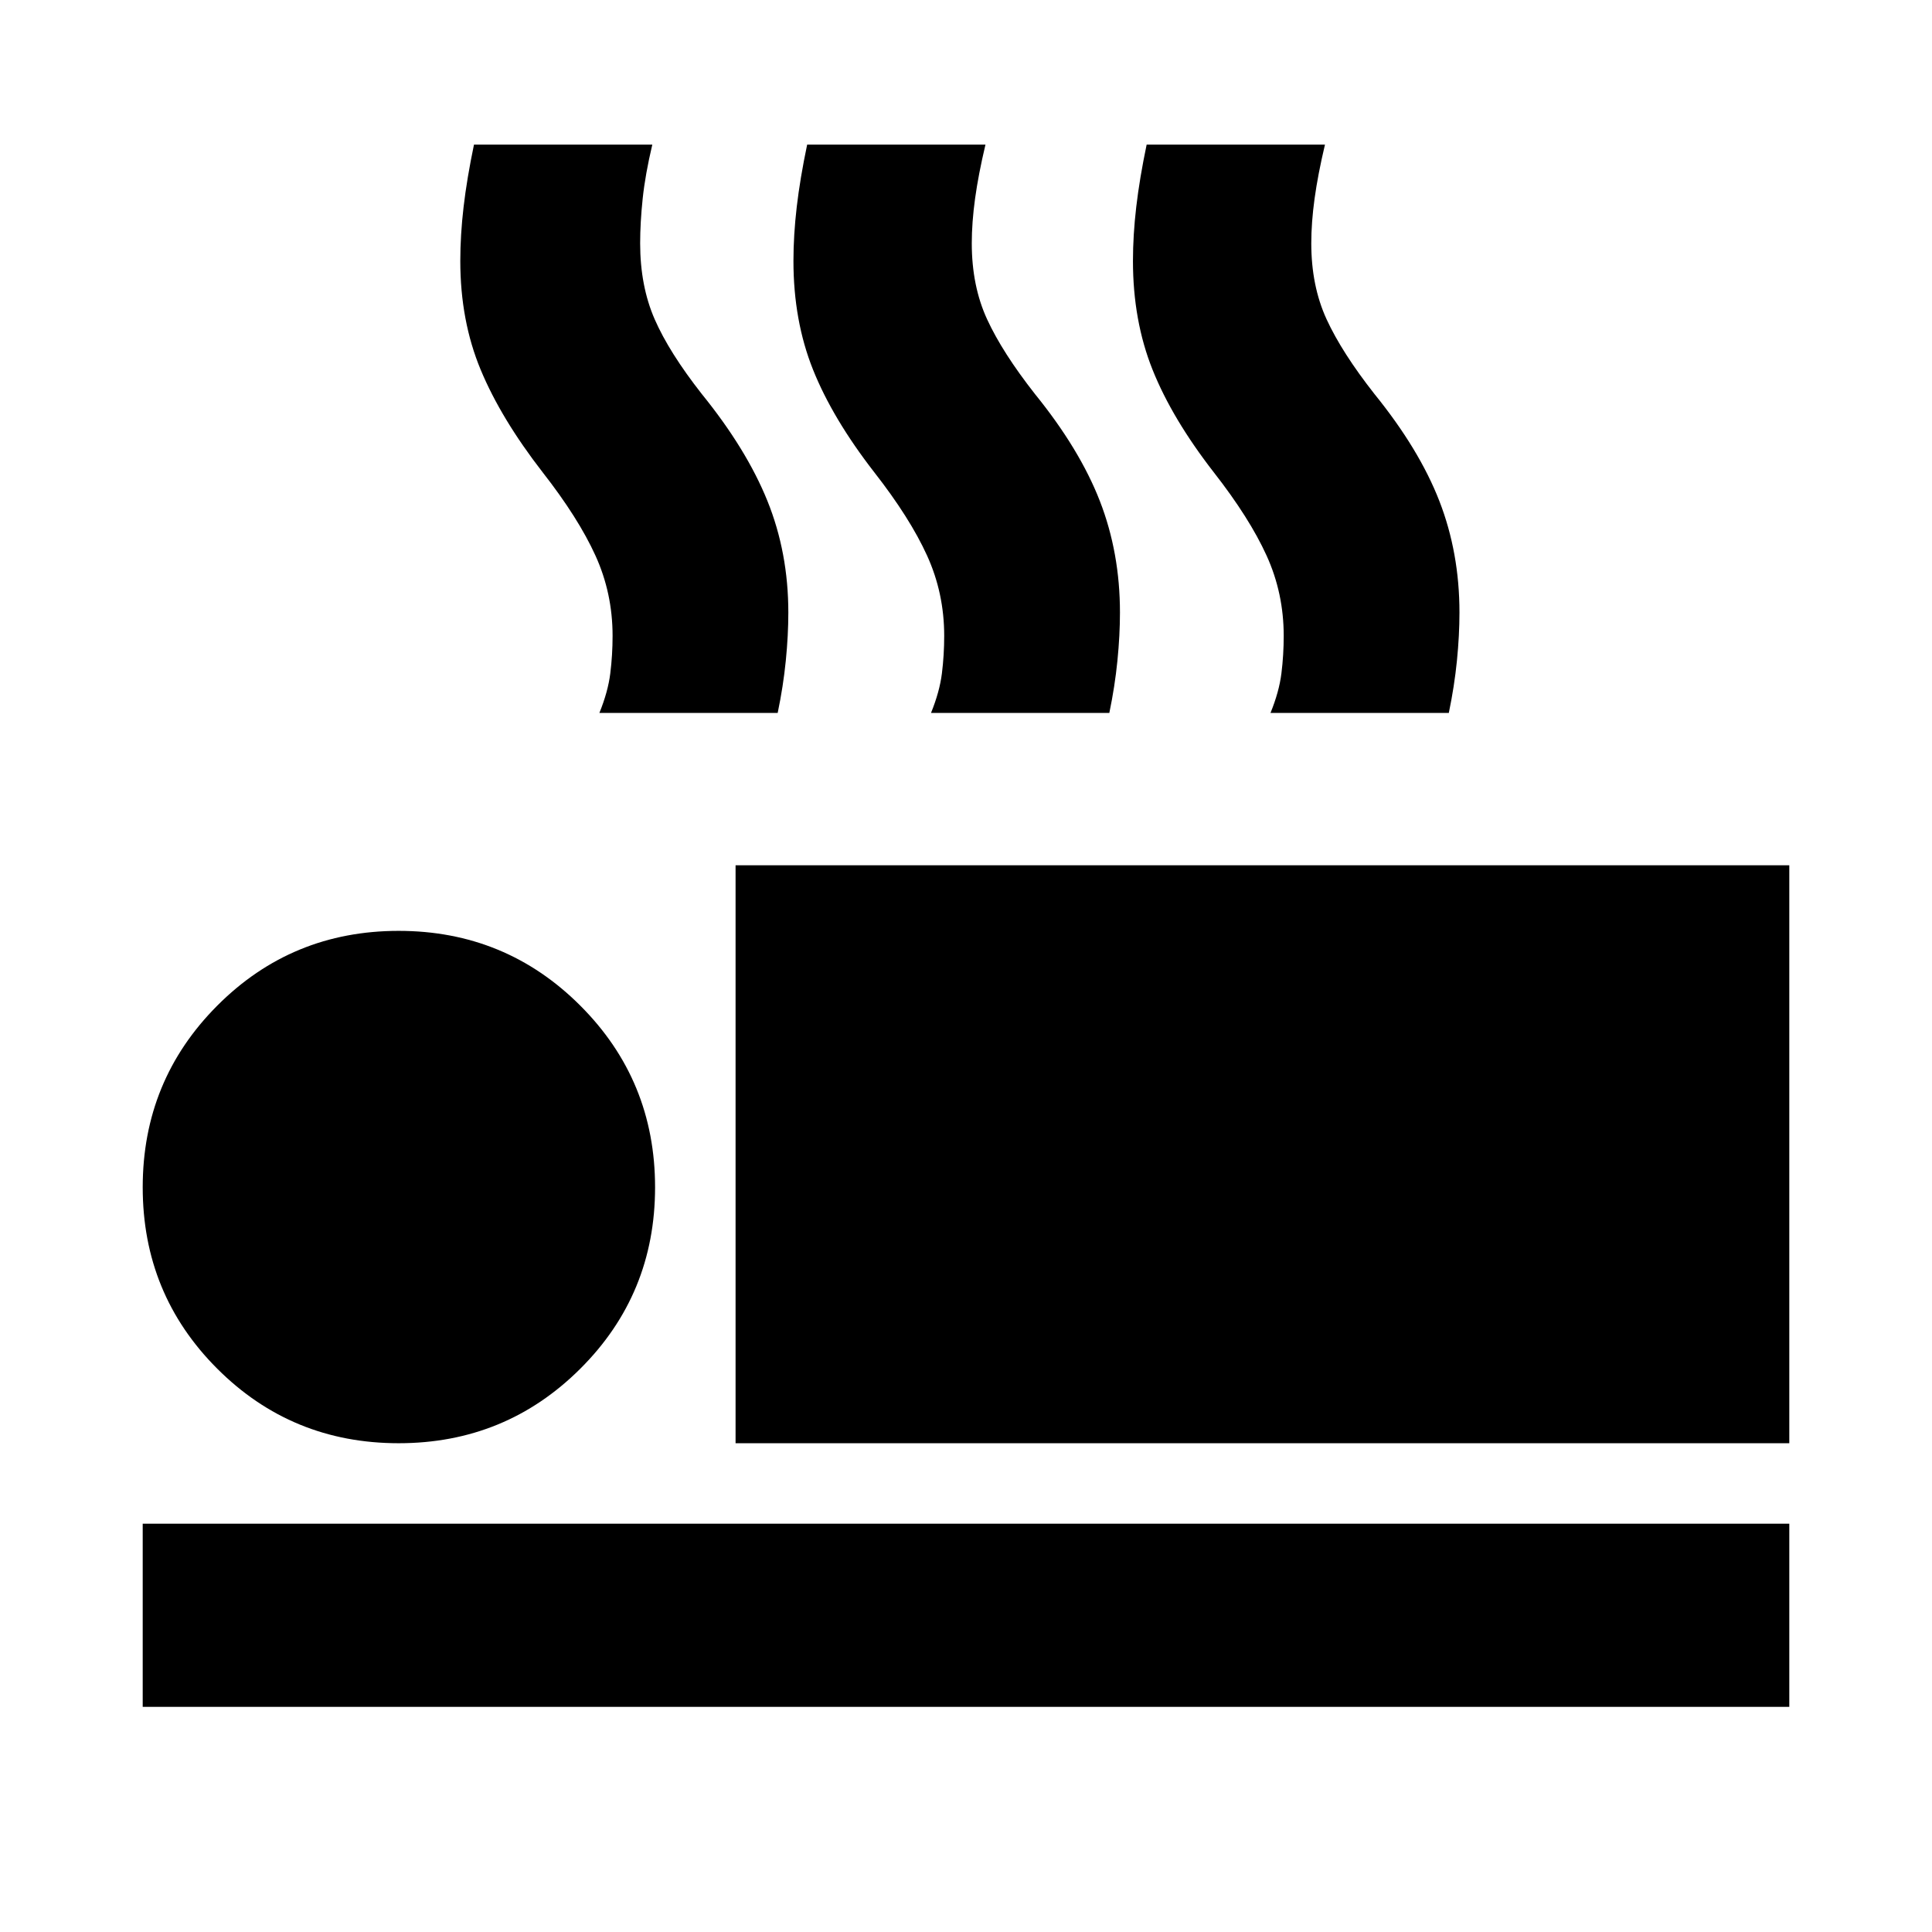 <svg xmlns="http://www.w3.org/2000/svg" height="24" viewBox="0 -960 960 960" width="24"><path d="M297.83-605.74q4.28-10.52 5.42-19.66 1.14-9.14 1.14-18.67 0-21.15-8.5-39.84-8.5-18.7-26.22-41.37-20.71-26.68-30.83-51.01-10.12-24.34-10.12-54.06 0-12.8 1.64-26.87 1.64-14.06 5.16-30.91h88.61q-3.52 14.85-4.78 26.79-1.26 11.95-1.26 22.23 0 21.2 7.21 37.73 7.22 16.53 23.42 37.16 22.24 27.44 32.62 53.15 10.38 25.72 10.38 55.44 0 11.28-1.26 23.95-1.26 12.66-4.03 25.94h-88.6Zm164.78 0q4.28-10.52 5.42-19.66 1.14-9.14 1.14-18.67 0-21.15-8.5-39.84-8.5-18.7-26.21-41.37-20.72-26.68-30.46-51.01-9.74-24.34-9.74-54.06 0-12.8 1.64-26.87 1.64-14.06 5.17-30.91h88.6q-3.52 14.85-5.16 26.79-1.64 11.95-1.64 22.23 0 21.2 7.6 37.73 7.6 16.53 23.79 37.16 22.24 27.44 32.24 53.15 10 25.72 10 55.44 0 11.28-1.26 23.95-1.26 12.66-4.02 25.94h-88.61Zm168.69 0q4.29-10.52 5.43-19.66 1.14-9.14 1.14-18.67 0-21.15-8.5-39.84-8.5-18.7-26.22-41.37-20.72-26.68-30.45-51.01-9.74-24.34-9.74-54.06 0-12.8 1.64-26.87 1.64-14.06 5.16-30.91h88.61q-3.52 14.85-5.16 26.79-1.64 11.95-1.64 22.23 0 21.2 7.59 37.73 7.6 16.53 23.8 37.16 22.24 27.44 32.24 53.15 10 25.72 10 55.44 0 11.28-1.26 23.95-1.27 12.66-4.03 25.94H631.3ZM365.5-242.87v-287.17h523.59v287.17H365.5Zm-294.59 131v-91h818.18v91H70.91Zm127.18-131q-53.11 0-90.14-37.03-37.04-37.03-37.04-90.14t37.04-90.26q37.03-37.16 90.14-37.16t90.26 37.16q37.15 37.15 37.15 90.26 0 53.11-37.15 90.14t-90.26 37.03Z"/></svg>